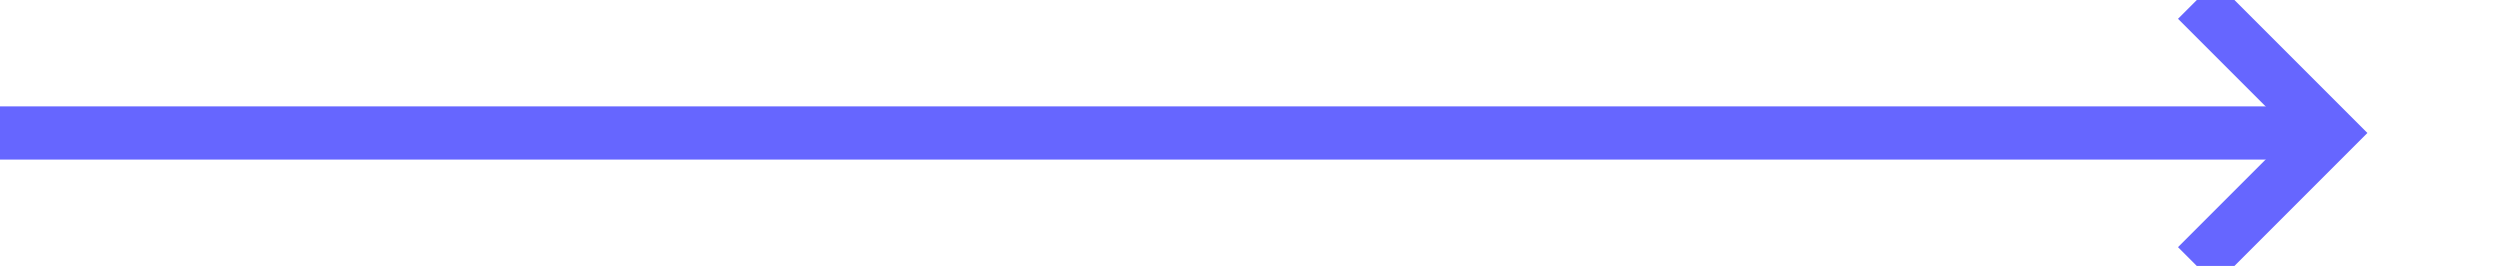 ﻿<?xml version="1.0" encoding="utf-8"?>
<svg version="1.1" xmlns:xlink="http://www.w3.org/1999/xlink" width="94px" height="10px" preserveAspectRatio="xMinYMid meet" viewBox="1427 139  94 8" xmlns="http://www.w3.org/2000/svg">
  <path d="M 1427 143  L 1514 143  " stroke-width="2" stroke="#6666ff" fill="none" />
  <path d="M 1508.893 138.707  L 1513.186 143  L 1508.893 147.293  L 1510.307 148.707  L 1515.307 143.707  L 1516.014 143  L 1515.307 142.293  L 1510.307 137.293  L 1508.893 138.707  Z " fill-rule="nonzero" fill="#6666ff" stroke="none" />
</svg>